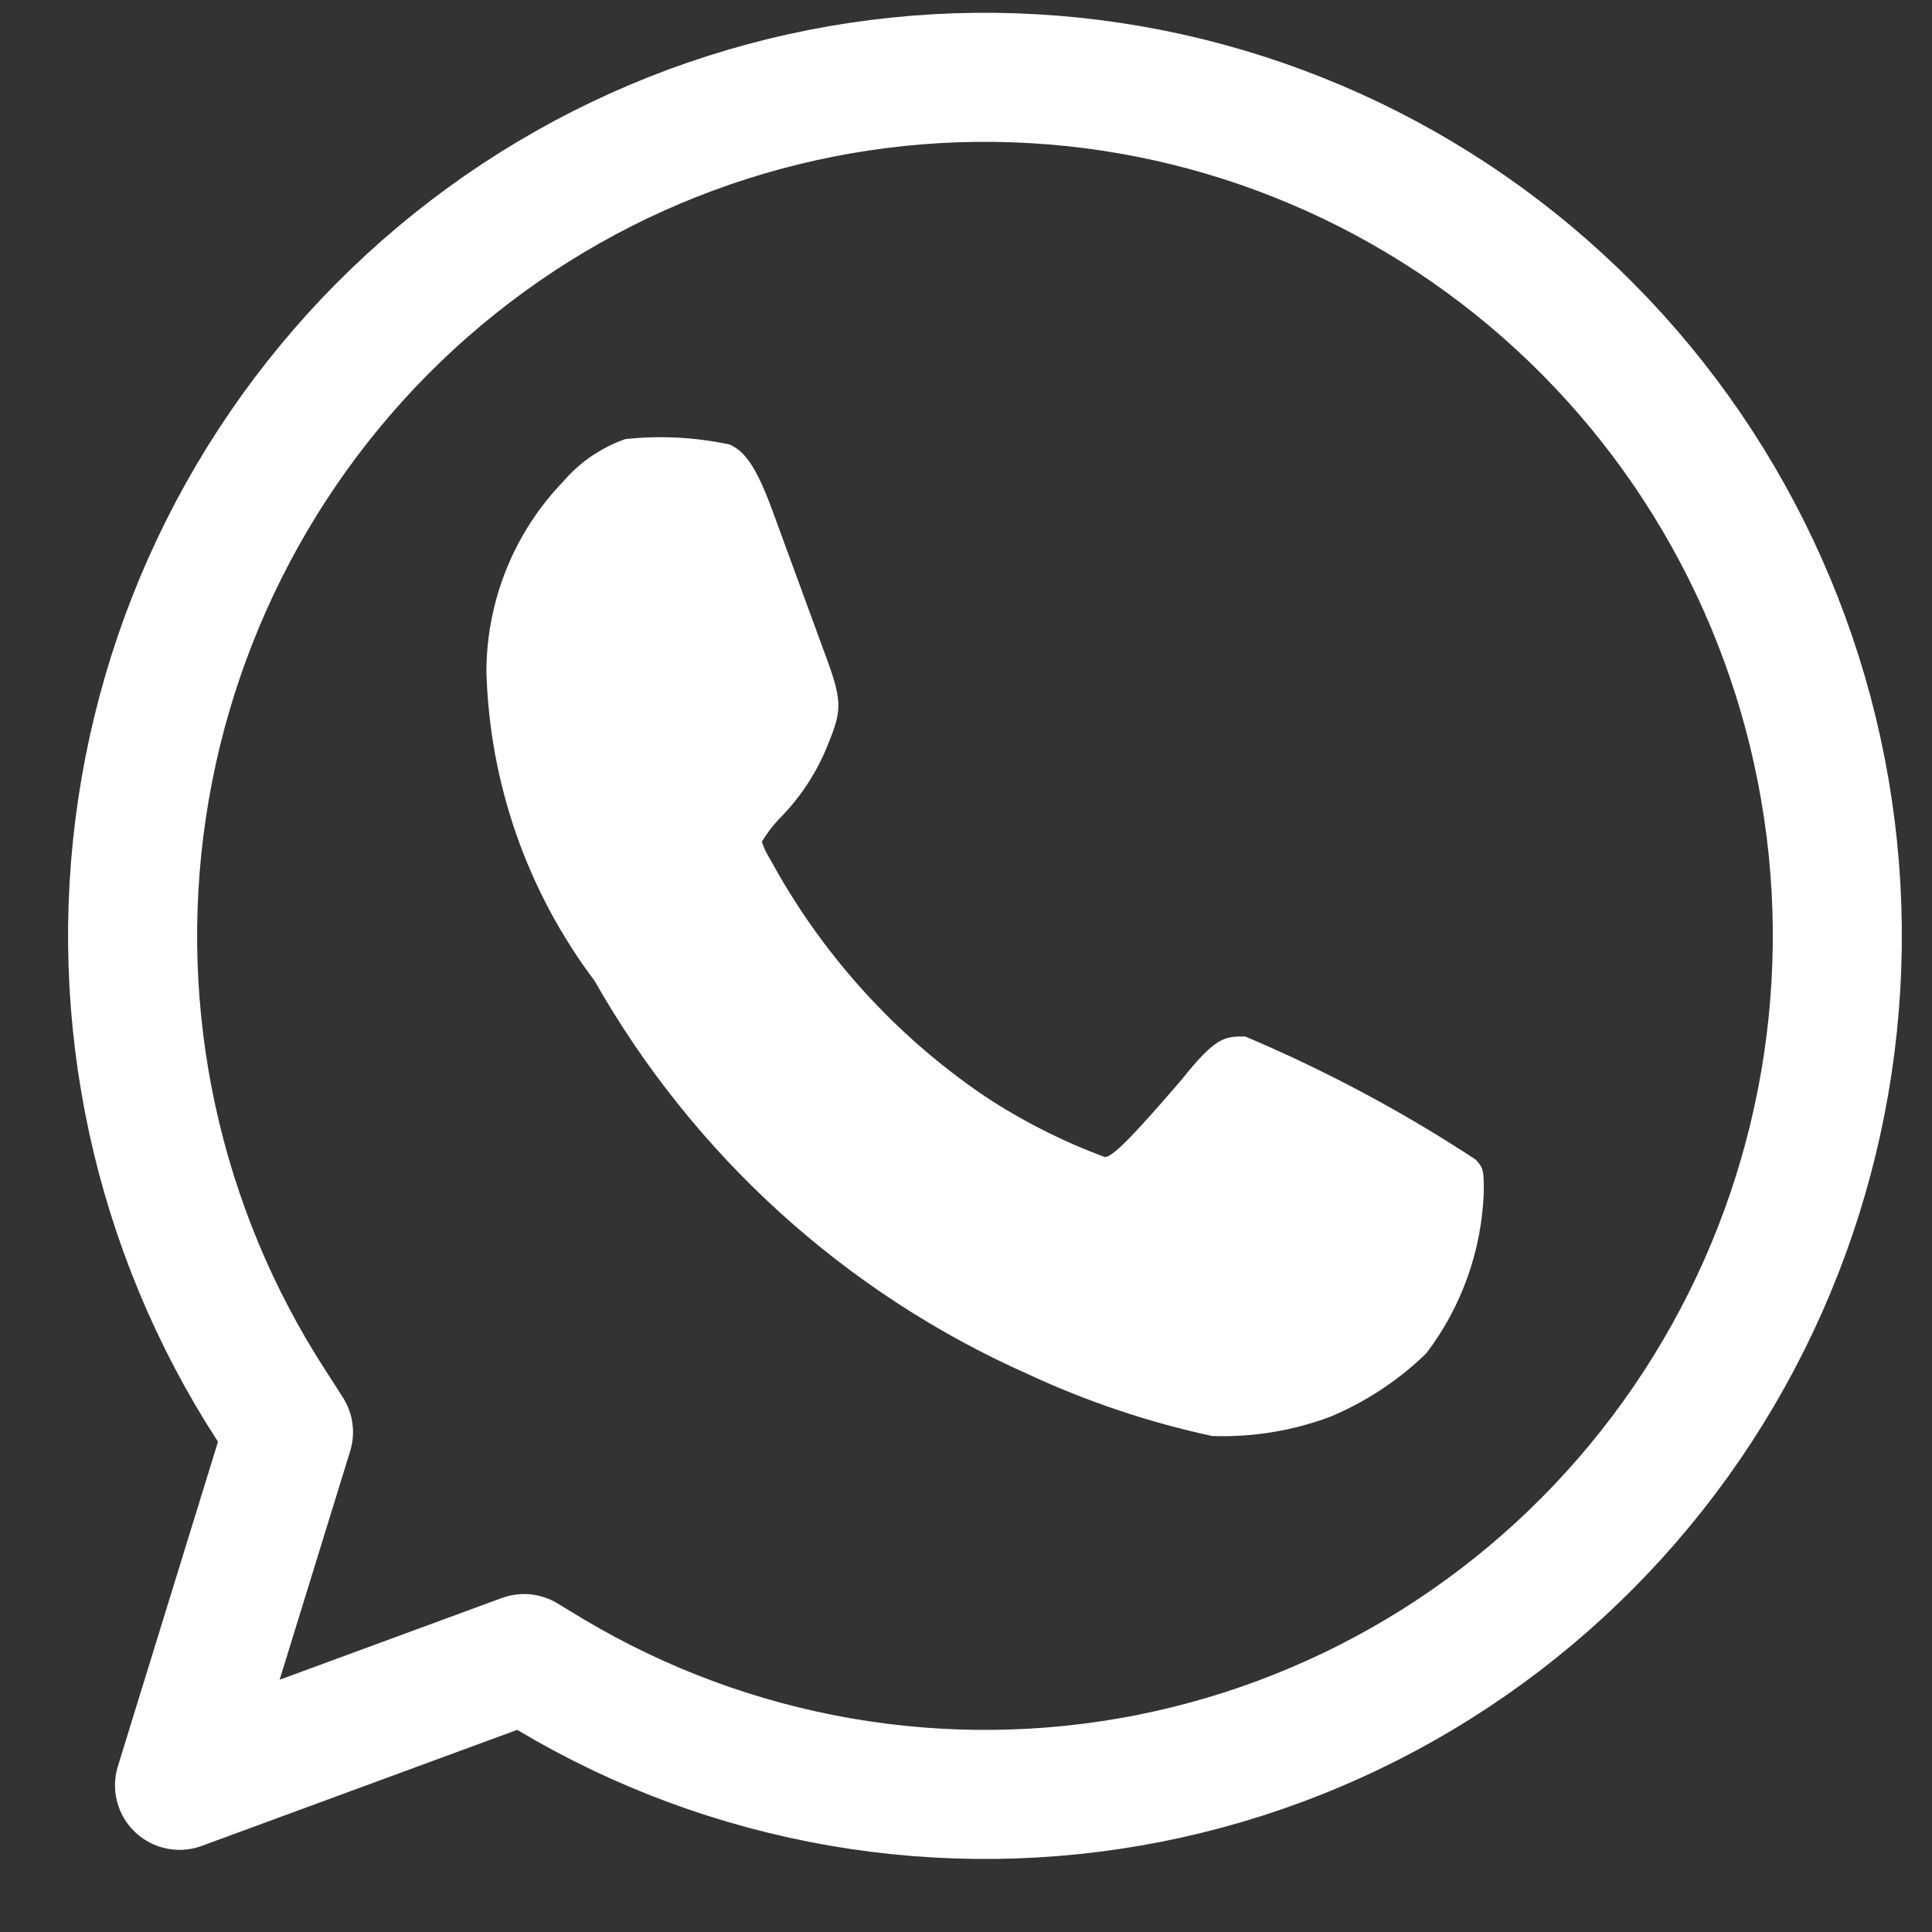 <svg width="25" height="25" viewBox="0 0 25 25" fill="none" xmlns="http://www.w3.org/2000/svg">
<rect x="0" y="0" width="25" height="25" fill="#333333" stroke="none"/>
<g id="&#60;a&#62; whatssap">
<path id="Vector" d="M6.781 21.462L7.128 21.672C9.458 23.06 12.214 23.537 14.871 23.012C17.527 22.486 19.899 20.995 21.535 18.821C23.17 16.648 23.955 13.945 23.74 11.226C23.524 8.508 22.324 5.964 20.367 4.08C18.41 2.195 15.833 1.101 13.128 1.007C10.422 0.912 7.776 1.823 5.694 3.567C3.612 5.31 2.24 7.764 1.838 10.461C1.436 13.158 2.033 15.909 3.515 18.192L3.733 18.532L2.323 23.102L6.781 21.462Z" stroke="white" stroke-width="1.67" stroke-linecap="round" stroke-linejoin="round"/>
<path id="Vector_2" d="M8.091 5.682C7.78 5.791 7.503 5.98 7.287 6.232C6.652 6.891 6.296 7.773 6.294 8.692C6.335 10.14 6.824 11.538 7.694 12.692C8.975 14.95 10.941 16.734 13.303 17.782C14.065 18.137 14.865 18.405 15.686 18.582C16.207 18.6 16.726 18.515 17.215 18.332C17.676 18.139 18.097 17.861 18.456 17.512C18.912 16.913 19.172 16.186 19.2 15.432C19.2 15.152 19.2 15.112 19.091 15.002C18.148 14.383 17.151 13.851 16.113 13.412C15.845 13.412 15.736 13.412 15.289 13.972C14.594 14.782 14.385 14.972 14.296 14.972C13.748 14.769 13.225 14.504 12.738 14.182C11.585 13.399 10.635 12.35 9.968 11.122C9.922 11.05 9.885 10.973 9.858 10.892C9.919 10.792 9.989 10.698 10.067 10.612C10.353 10.329 10.577 9.988 10.722 9.612C10.901 9.172 10.901 9.062 10.653 8.402L9.997 6.612C9.799 6.072 9.65 5.842 9.441 5.752C8.998 5.657 8.542 5.633 8.091 5.682Z" fill="white"/>
</g>
</svg>
